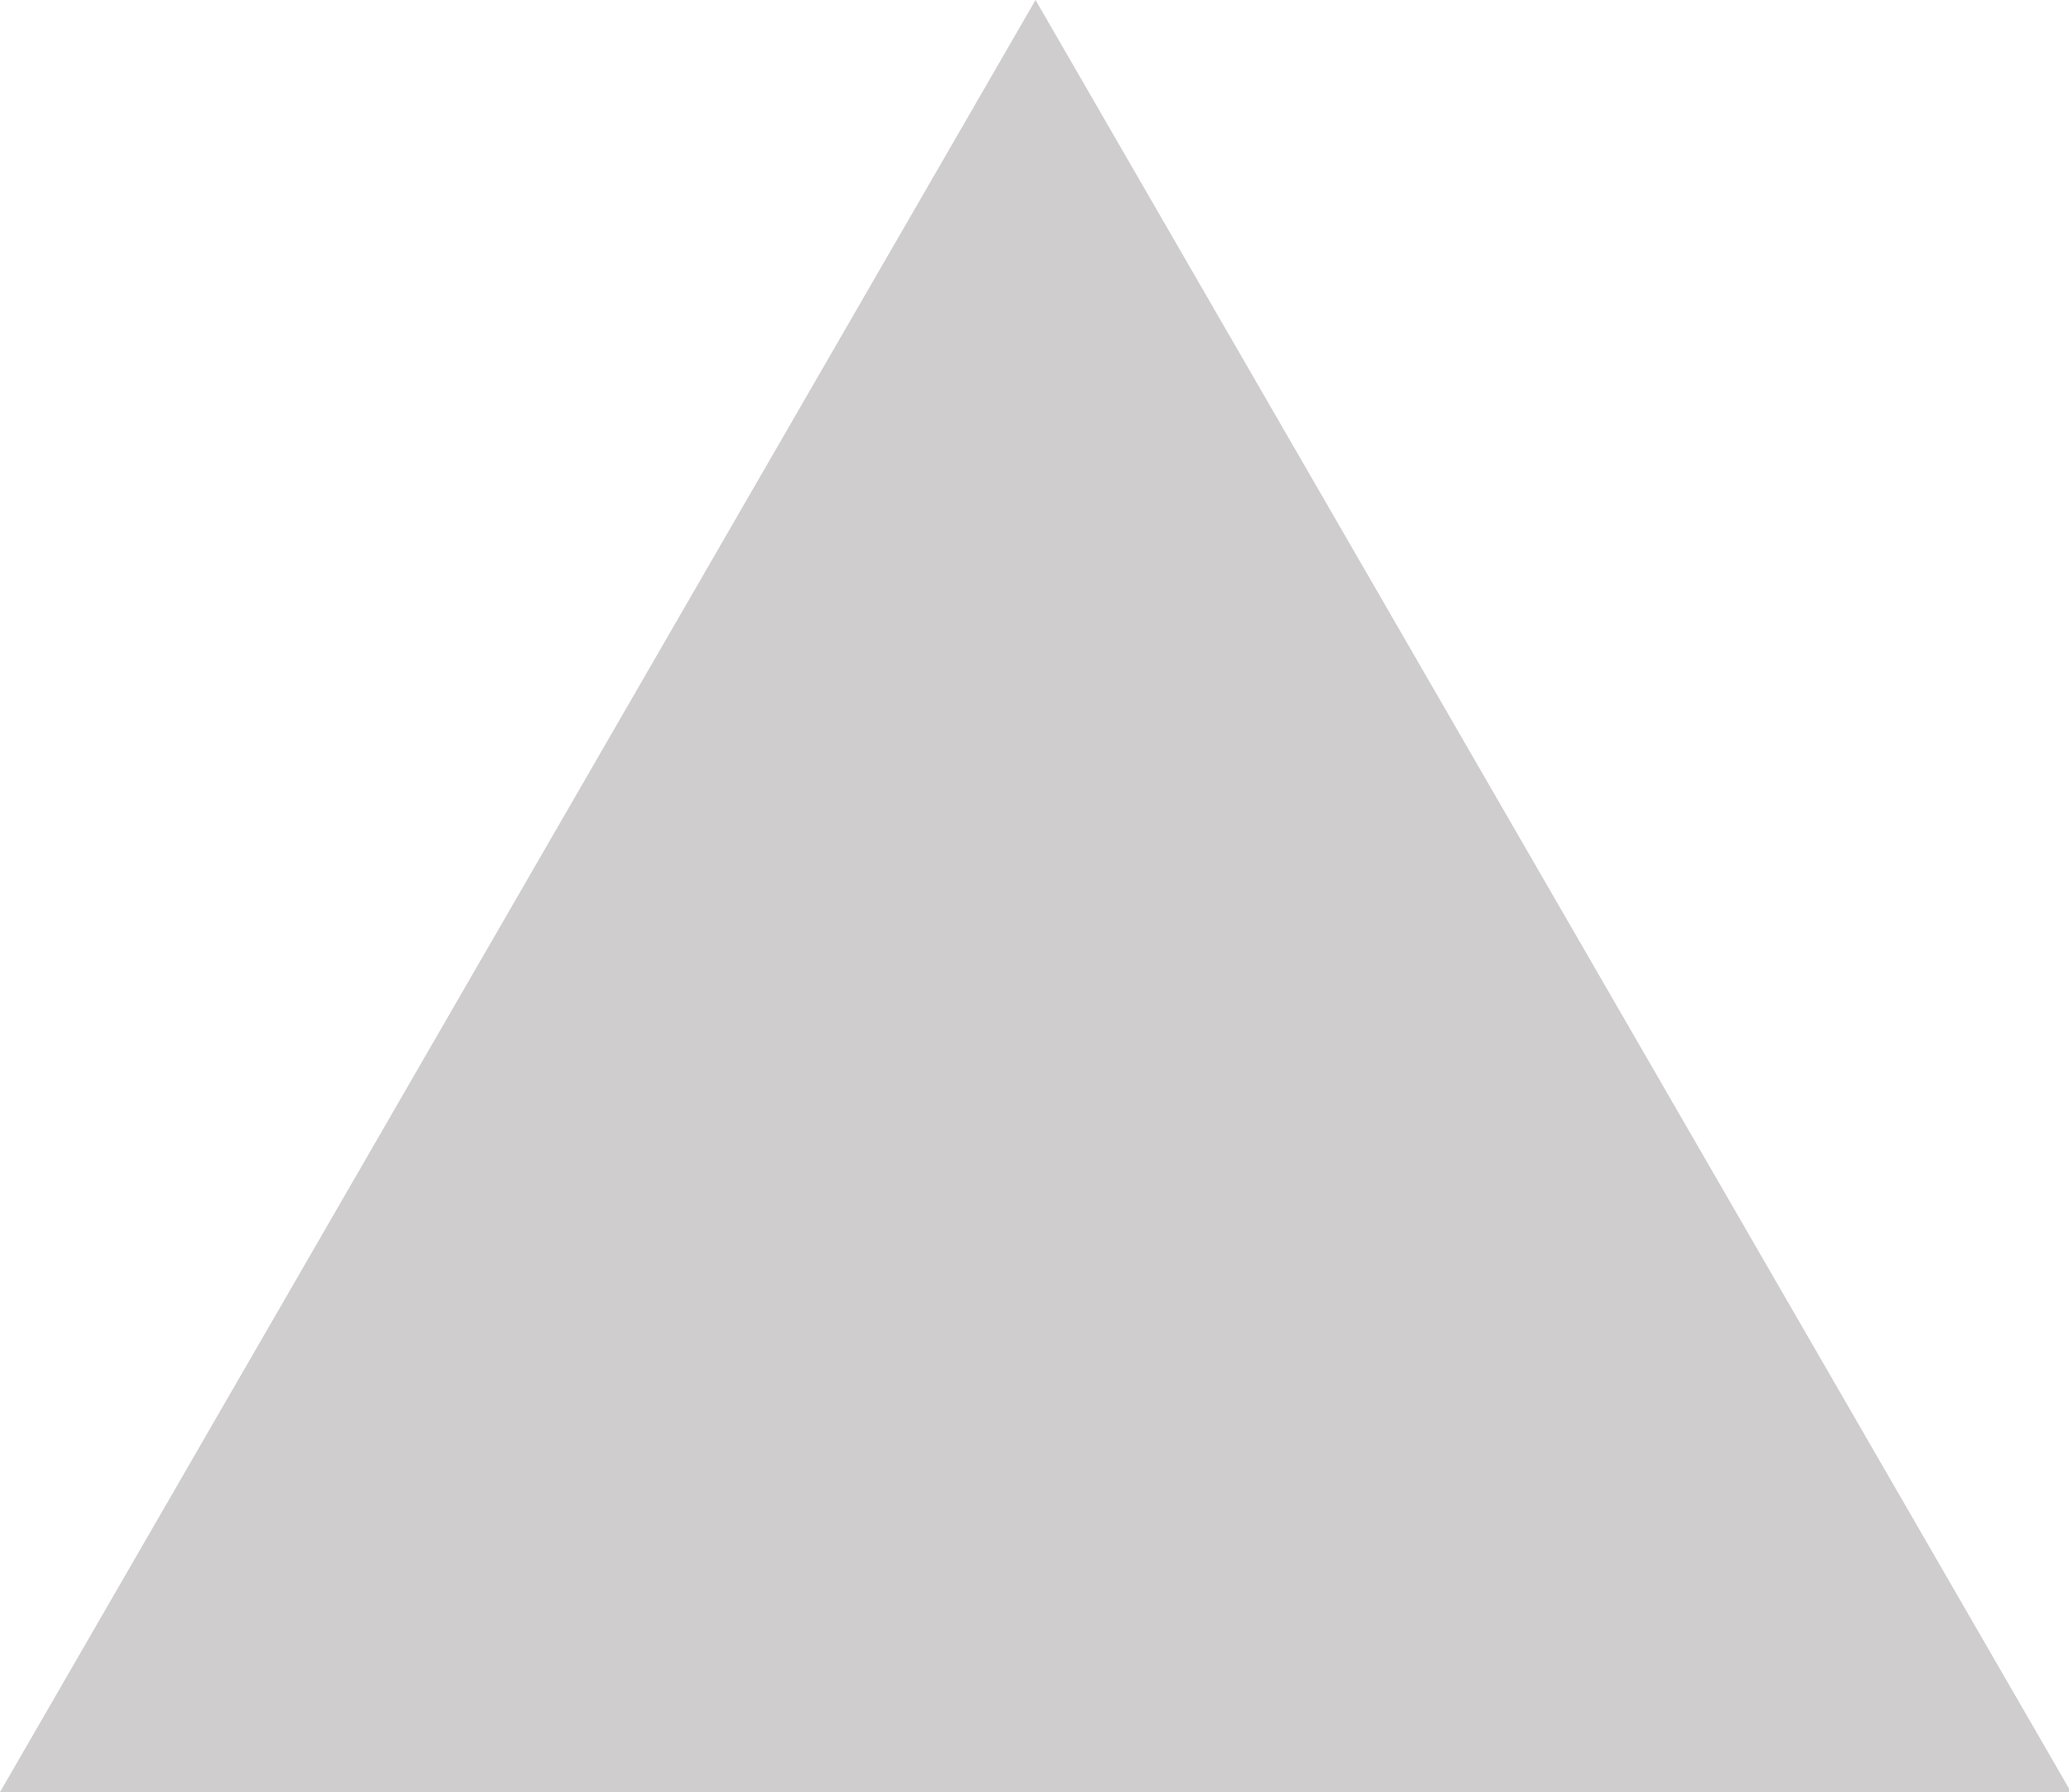 <?xml version="1.0" encoding="UTF-8"?>
<svg id="Layer_1" data-name="Layer 1" xmlns="http://www.w3.org/2000/svg" viewBox="0 0 9.93 8.6">
  <defs>
    <style>
      .cls-1 {
        fill: #cfcdcd;
        stroke-width: 0px;
      }
    </style>
  </defs>
  <path class="cls-1" d="m4.97,0l4.97,8.6H0L4.97,0Z"/>
</svg>